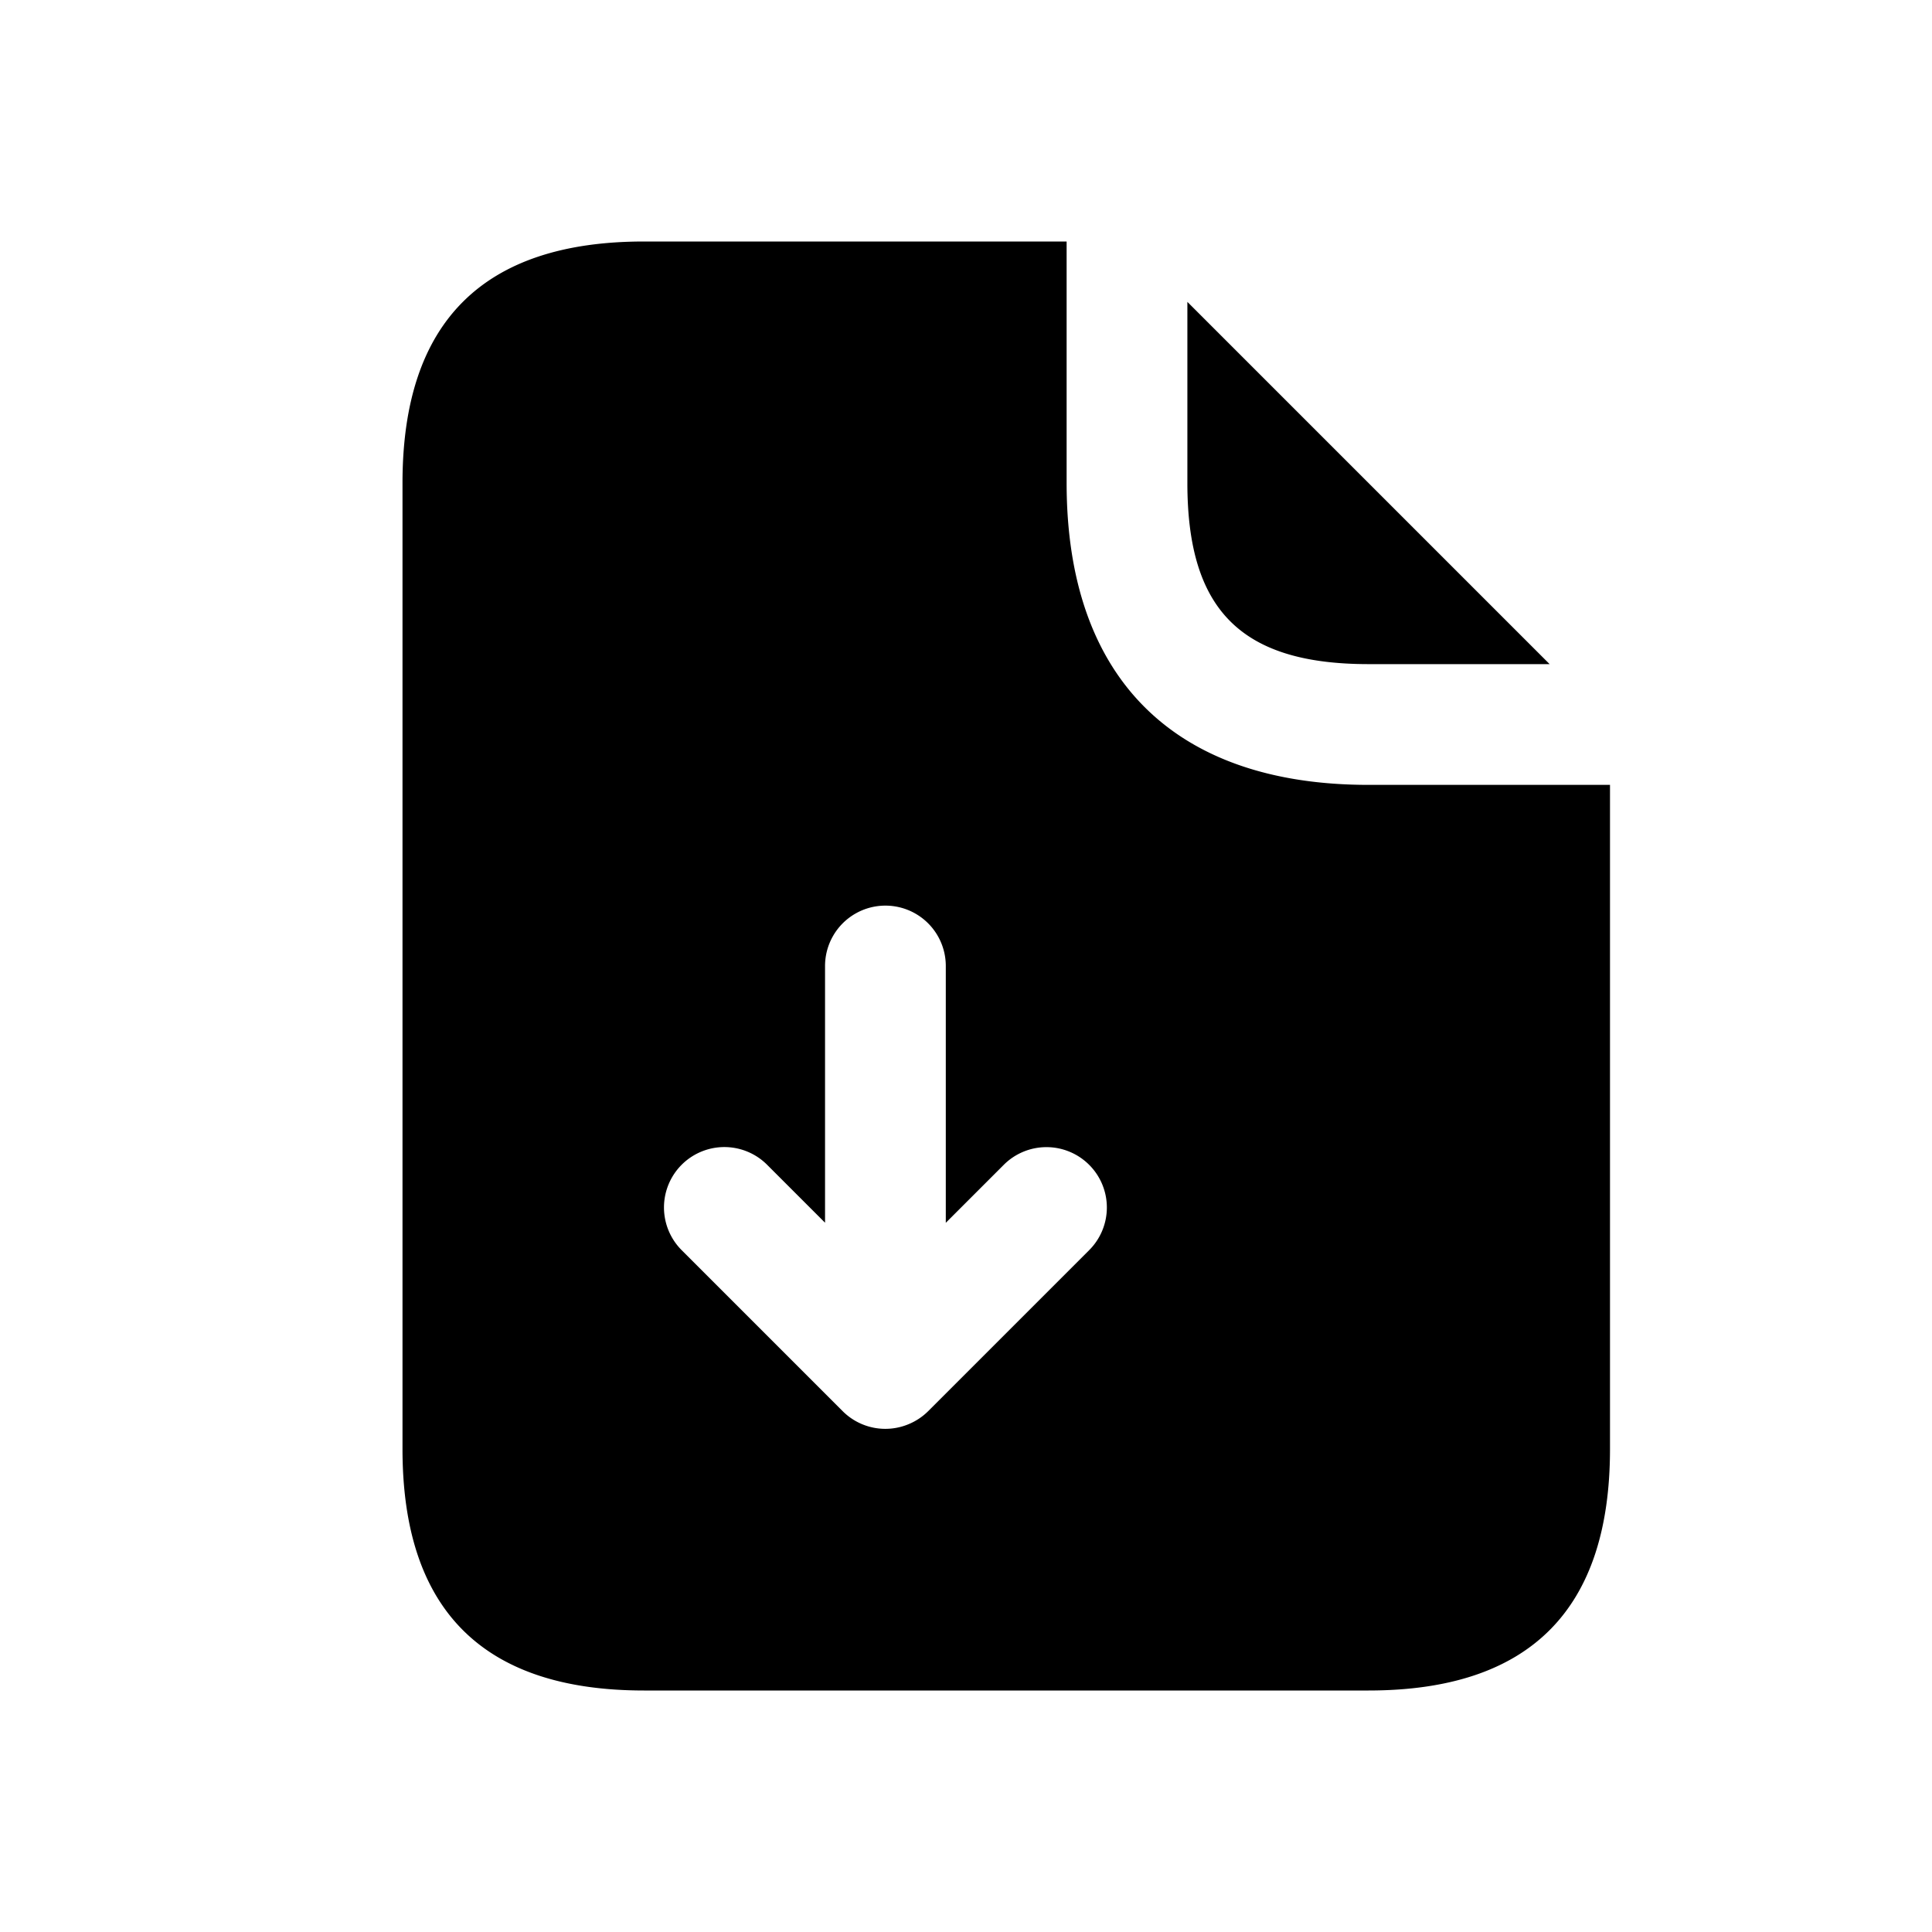 <svg xmlns="http://www.w3.org/2000/svg" width="24" height="24" fill="none"><path fill="currentColor" d="M14.75 6V3.75l4.5 4.5H17c-1.58 0-2.25-.67-2.25-2.25ZM20 9.75V18c0 2-1 3-3 3H8c-2 0-3-1-3-3V6c0-2 1-3 3-3h5.25v3c0 2.42 1.33 3.75 3.75 3.75h3Zm-6.47 4.72a.75.75 0 0 0-1.061 0l-.72.72V12a.75.75 0 0 0-1.5 0v3.189l-.72-.72a.75.75 0 0 0-1.061 1.061l2 2a.749.749 0 0 0 .818.162.75.75 0 0 0 .244-.162l2-2a.749.749 0 0 0 0-1.06Z"/></svg>